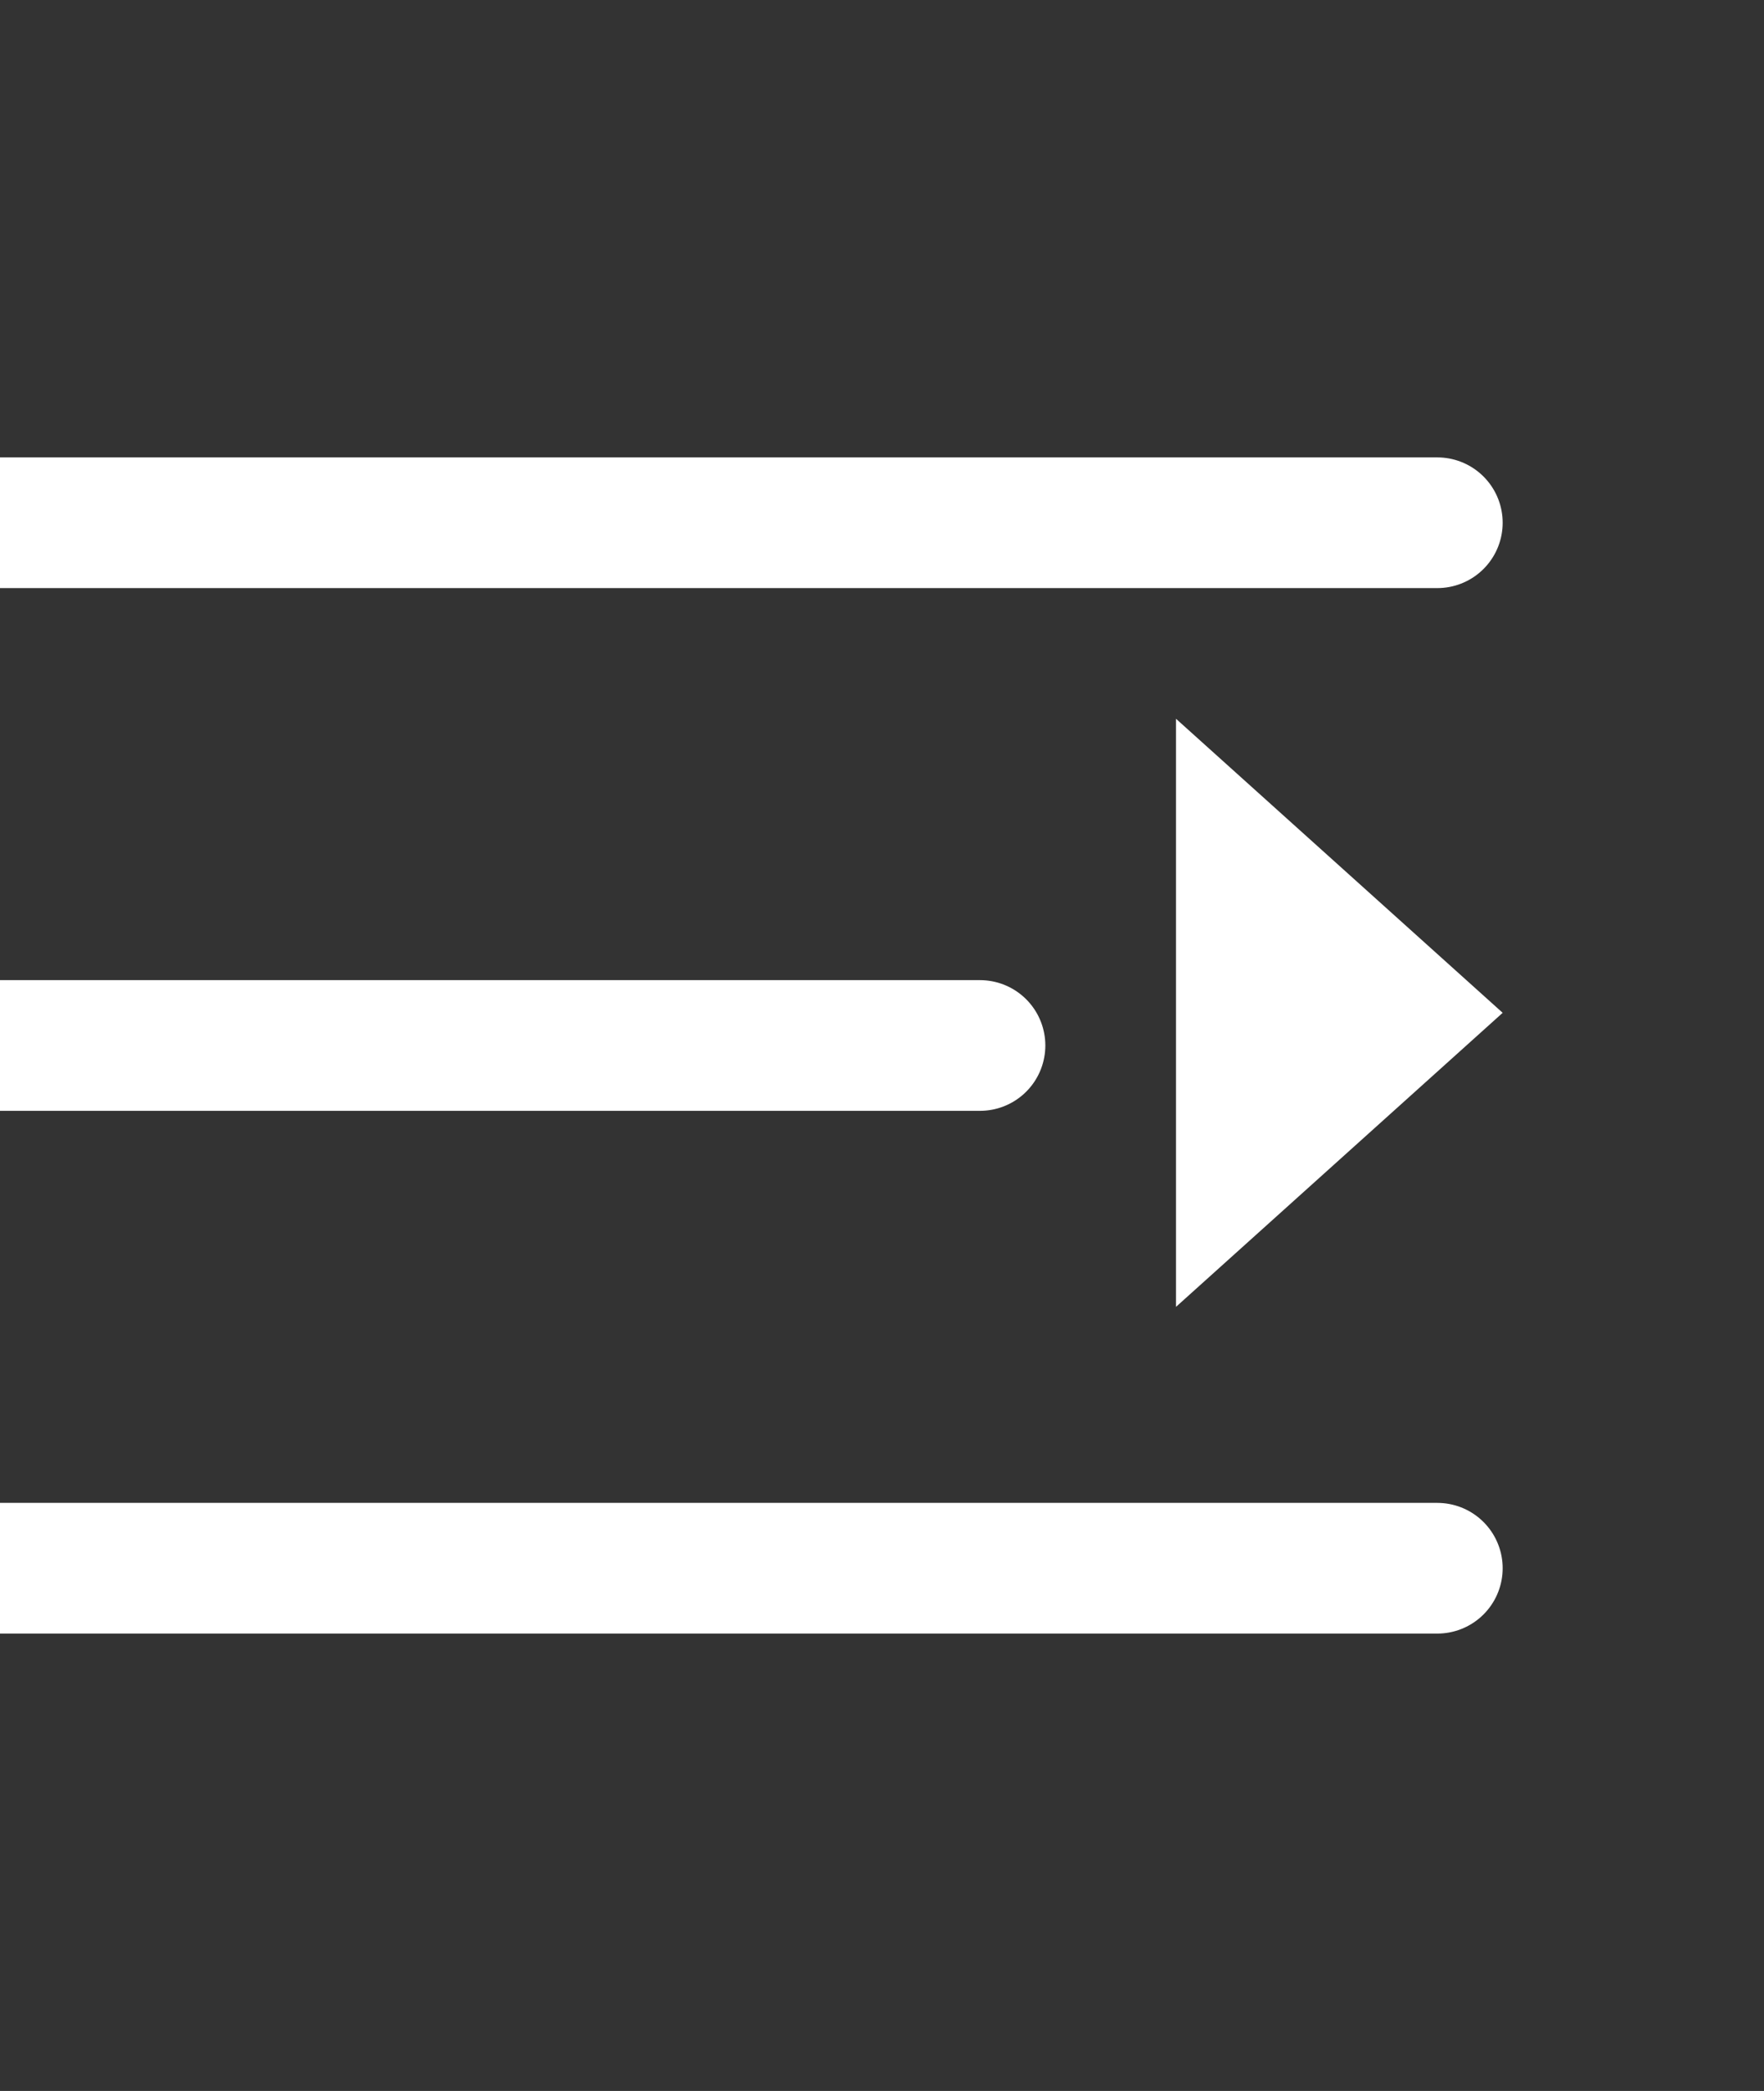 <svg width="27" height="32" fill="none" xmlns="http://www.w3.org/2000/svg"><rect width="100%" height="100%" fill="#333333" stroke="none"/><g clip-path="url(#a)"><path d="M0 8h22M0 16h15M0 24h22" stroke="#fff" stroke-width="2" stroke-linecap="round" stroke-linejoin="round"/><path d="M23 15.5 18 11v9l5-4.5z" fill="#fff"/></g><defs><clipPath id="a"><path fill="#fff" d="M0 0h27v32H0z"/></clipPath></defs></svg>